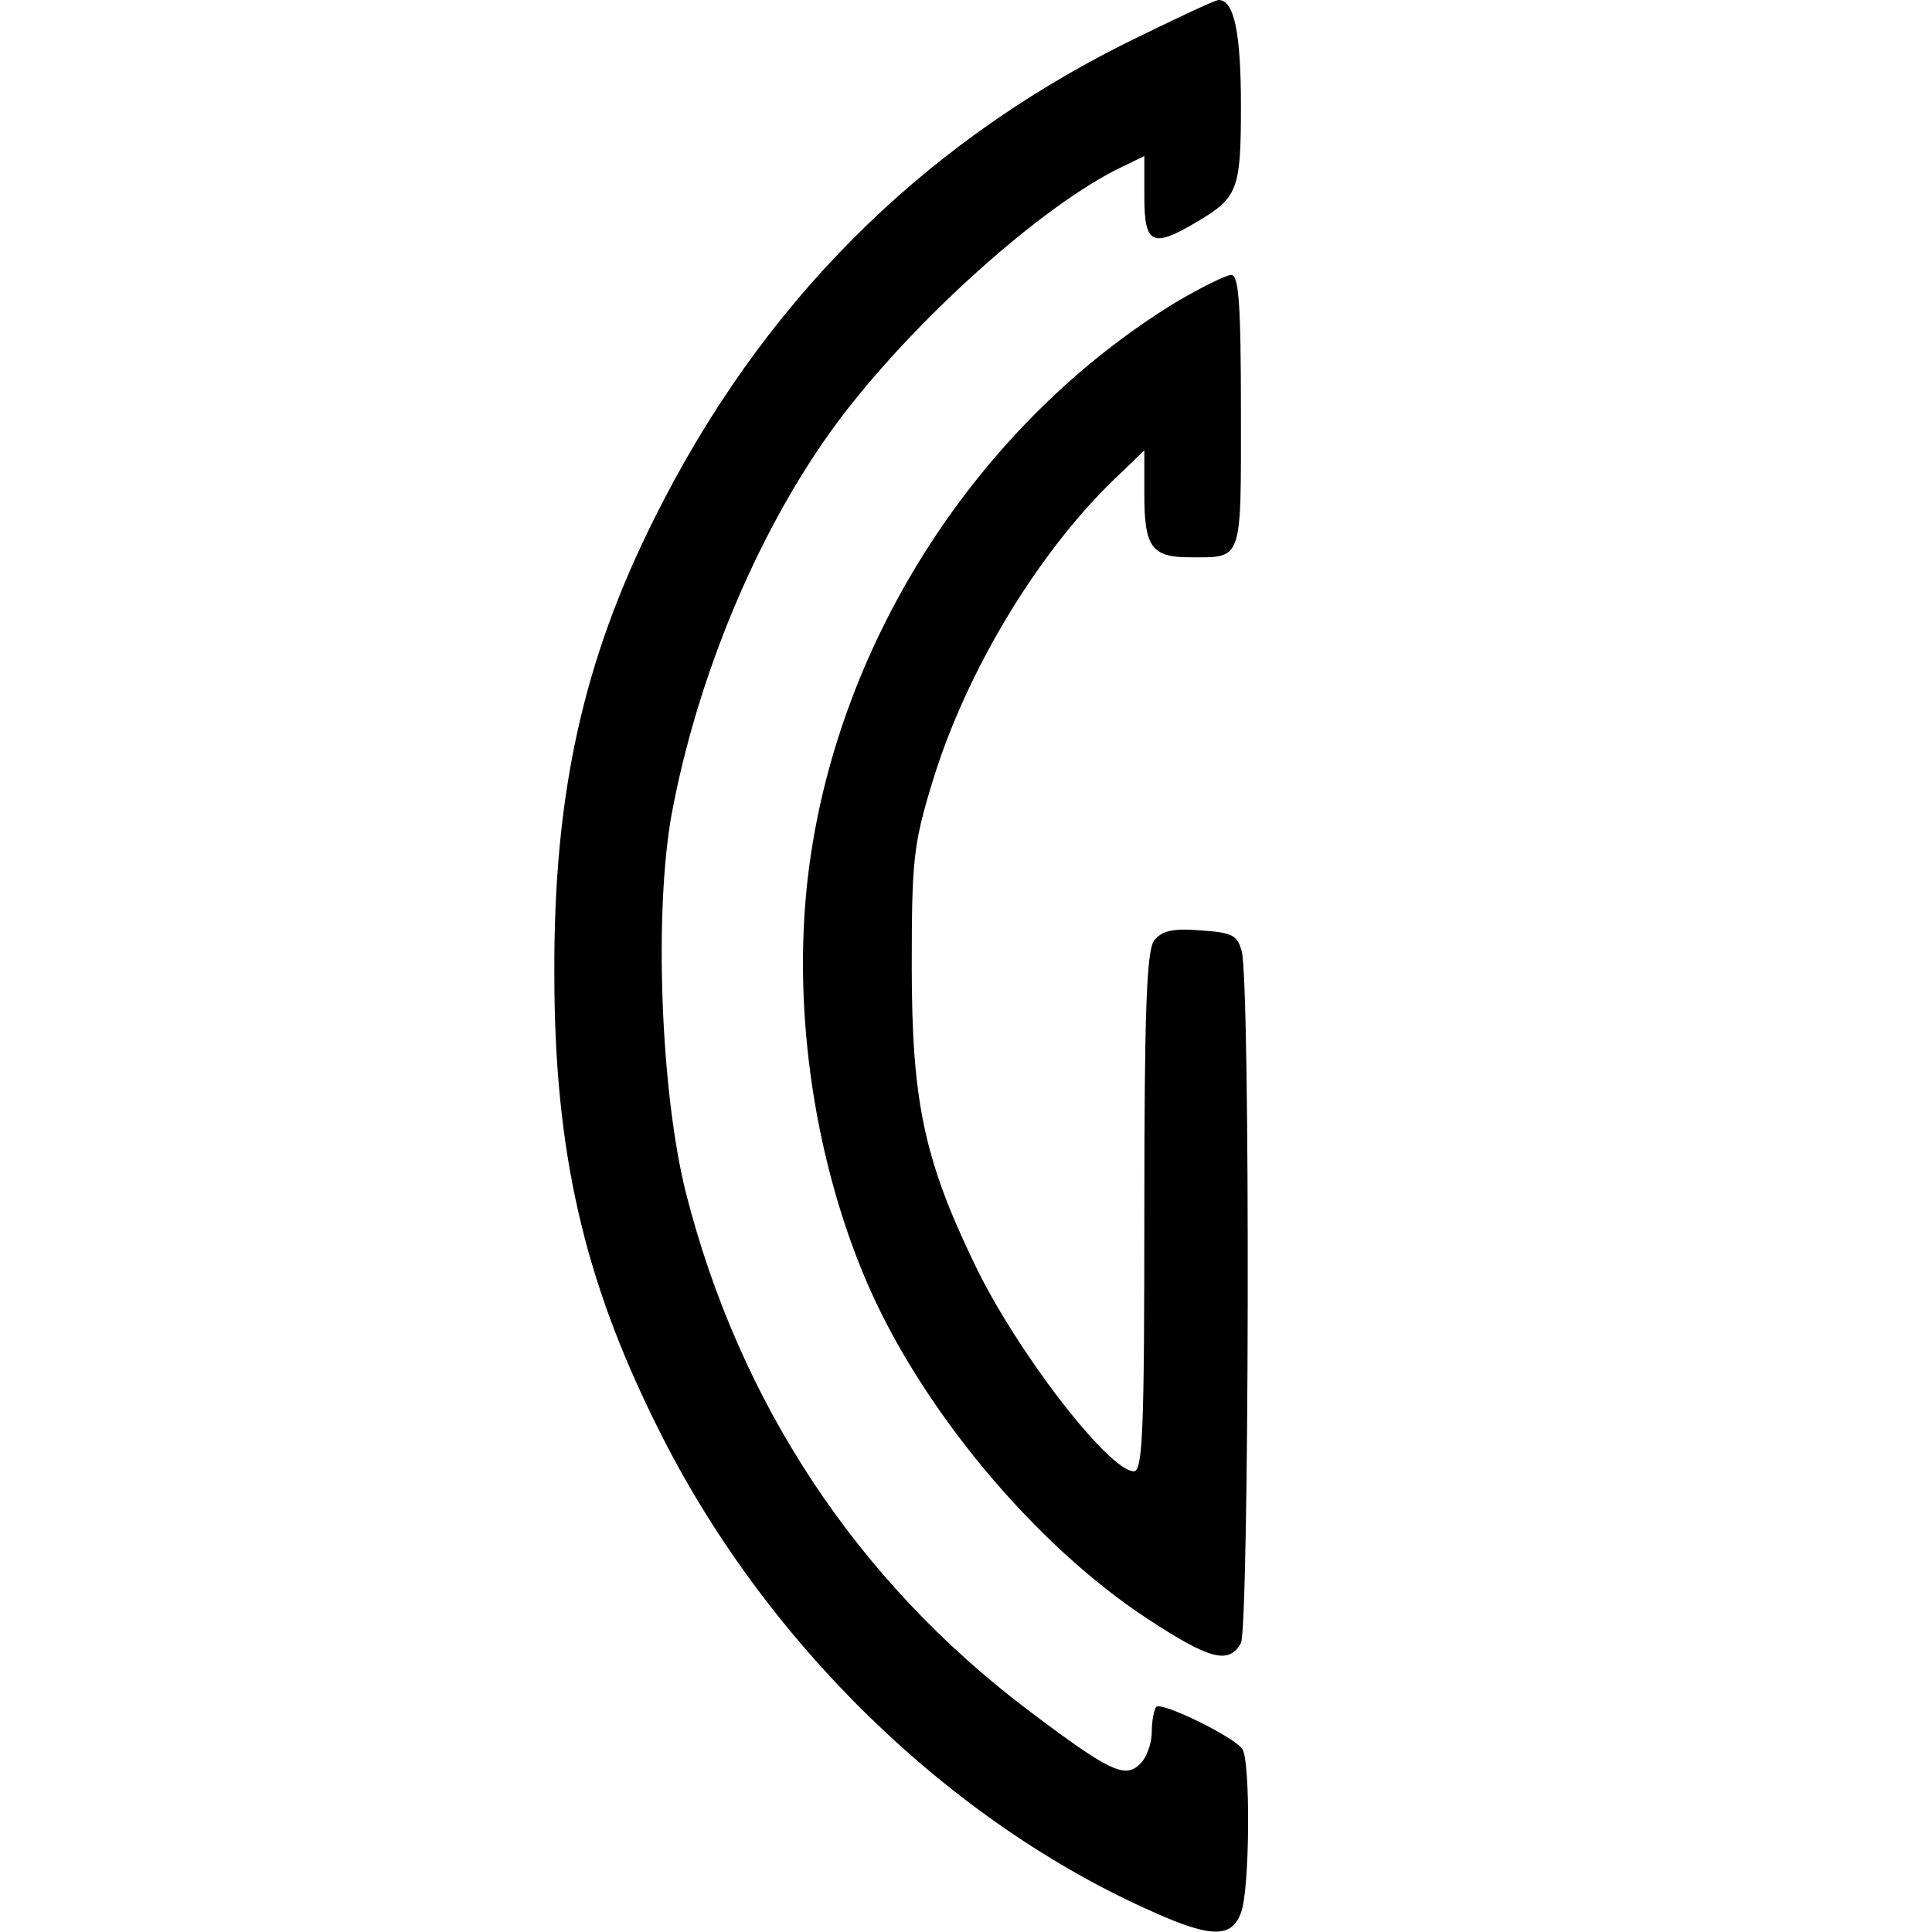 <?xml version="1.0" standalone="no"?>
<!DOCTYPE svg PUBLIC "-//W3C//DTD SVG 20010904//EN"
 "http://www.w3.org/TR/2001/REC-SVG-20010904/DTD/svg10.dtd">
<svg version="1.0" xmlns="http://www.w3.org/2000/svg"
 width="260pt" height="260pt" viewBox="0 0 260 260"
 preserveAspectRatio="xMidYMid meet">
<g transform="translate(0,260) scale(0.1,-0.1)"
fill="#000000" stroke="none">
<path d="M1513 2541 c-279 -140 -490 -353 -632 -638 -96 -191 -136 -371 -135
-613 0 -238 39 -411 139 -611 142 -287 392 -531 669 -653 76 -34 104 -34 116
0 12 29 13 204 2 220 -10 16 -108 64 -116 57 -3 -4 -6 -19 -6 -34 0 -15 -7
-35 -16 -43 -20 -20 -41 -10 -151 73 -230 174 -388 413 -460 696 -34 136 -43
378 -19 510 34 182 113 373 213 513 95 133 271 295 384 353 l39 19 0 -55 c0
-64 11 -69 70 -34 56 33 60 43 60 157 0 97 -9 142 -30 142 -5 0 -62 -27 -127
-59z"/>
<path d="M1582 2193 c-263 -161 -452 -451 -493 -759 -24 -180 4 -386 76 -556
73 -172 227 -357 380 -457 84 -55 109 -61 125 -32 11 22 13 889 1 931 -6 22
-13 25 -56 28 -38 3 -52 -1 -62 -14 -10 -14 -13 -98 -13 -366 0 -288 -2 -348
-14 -348 -34 0 -160 164 -215 280 -68 141 -84 220 -84 400 0 140 2 163 27 245
46 153 147 319 255 419 l31 30 0 -60 c0 -70 10 -84 61 -84 72 0 69 -8 69 196
0 146 -3 184 -13 184 -7 0 -41 -17 -75 -37z"/>
</g>
</svg>
